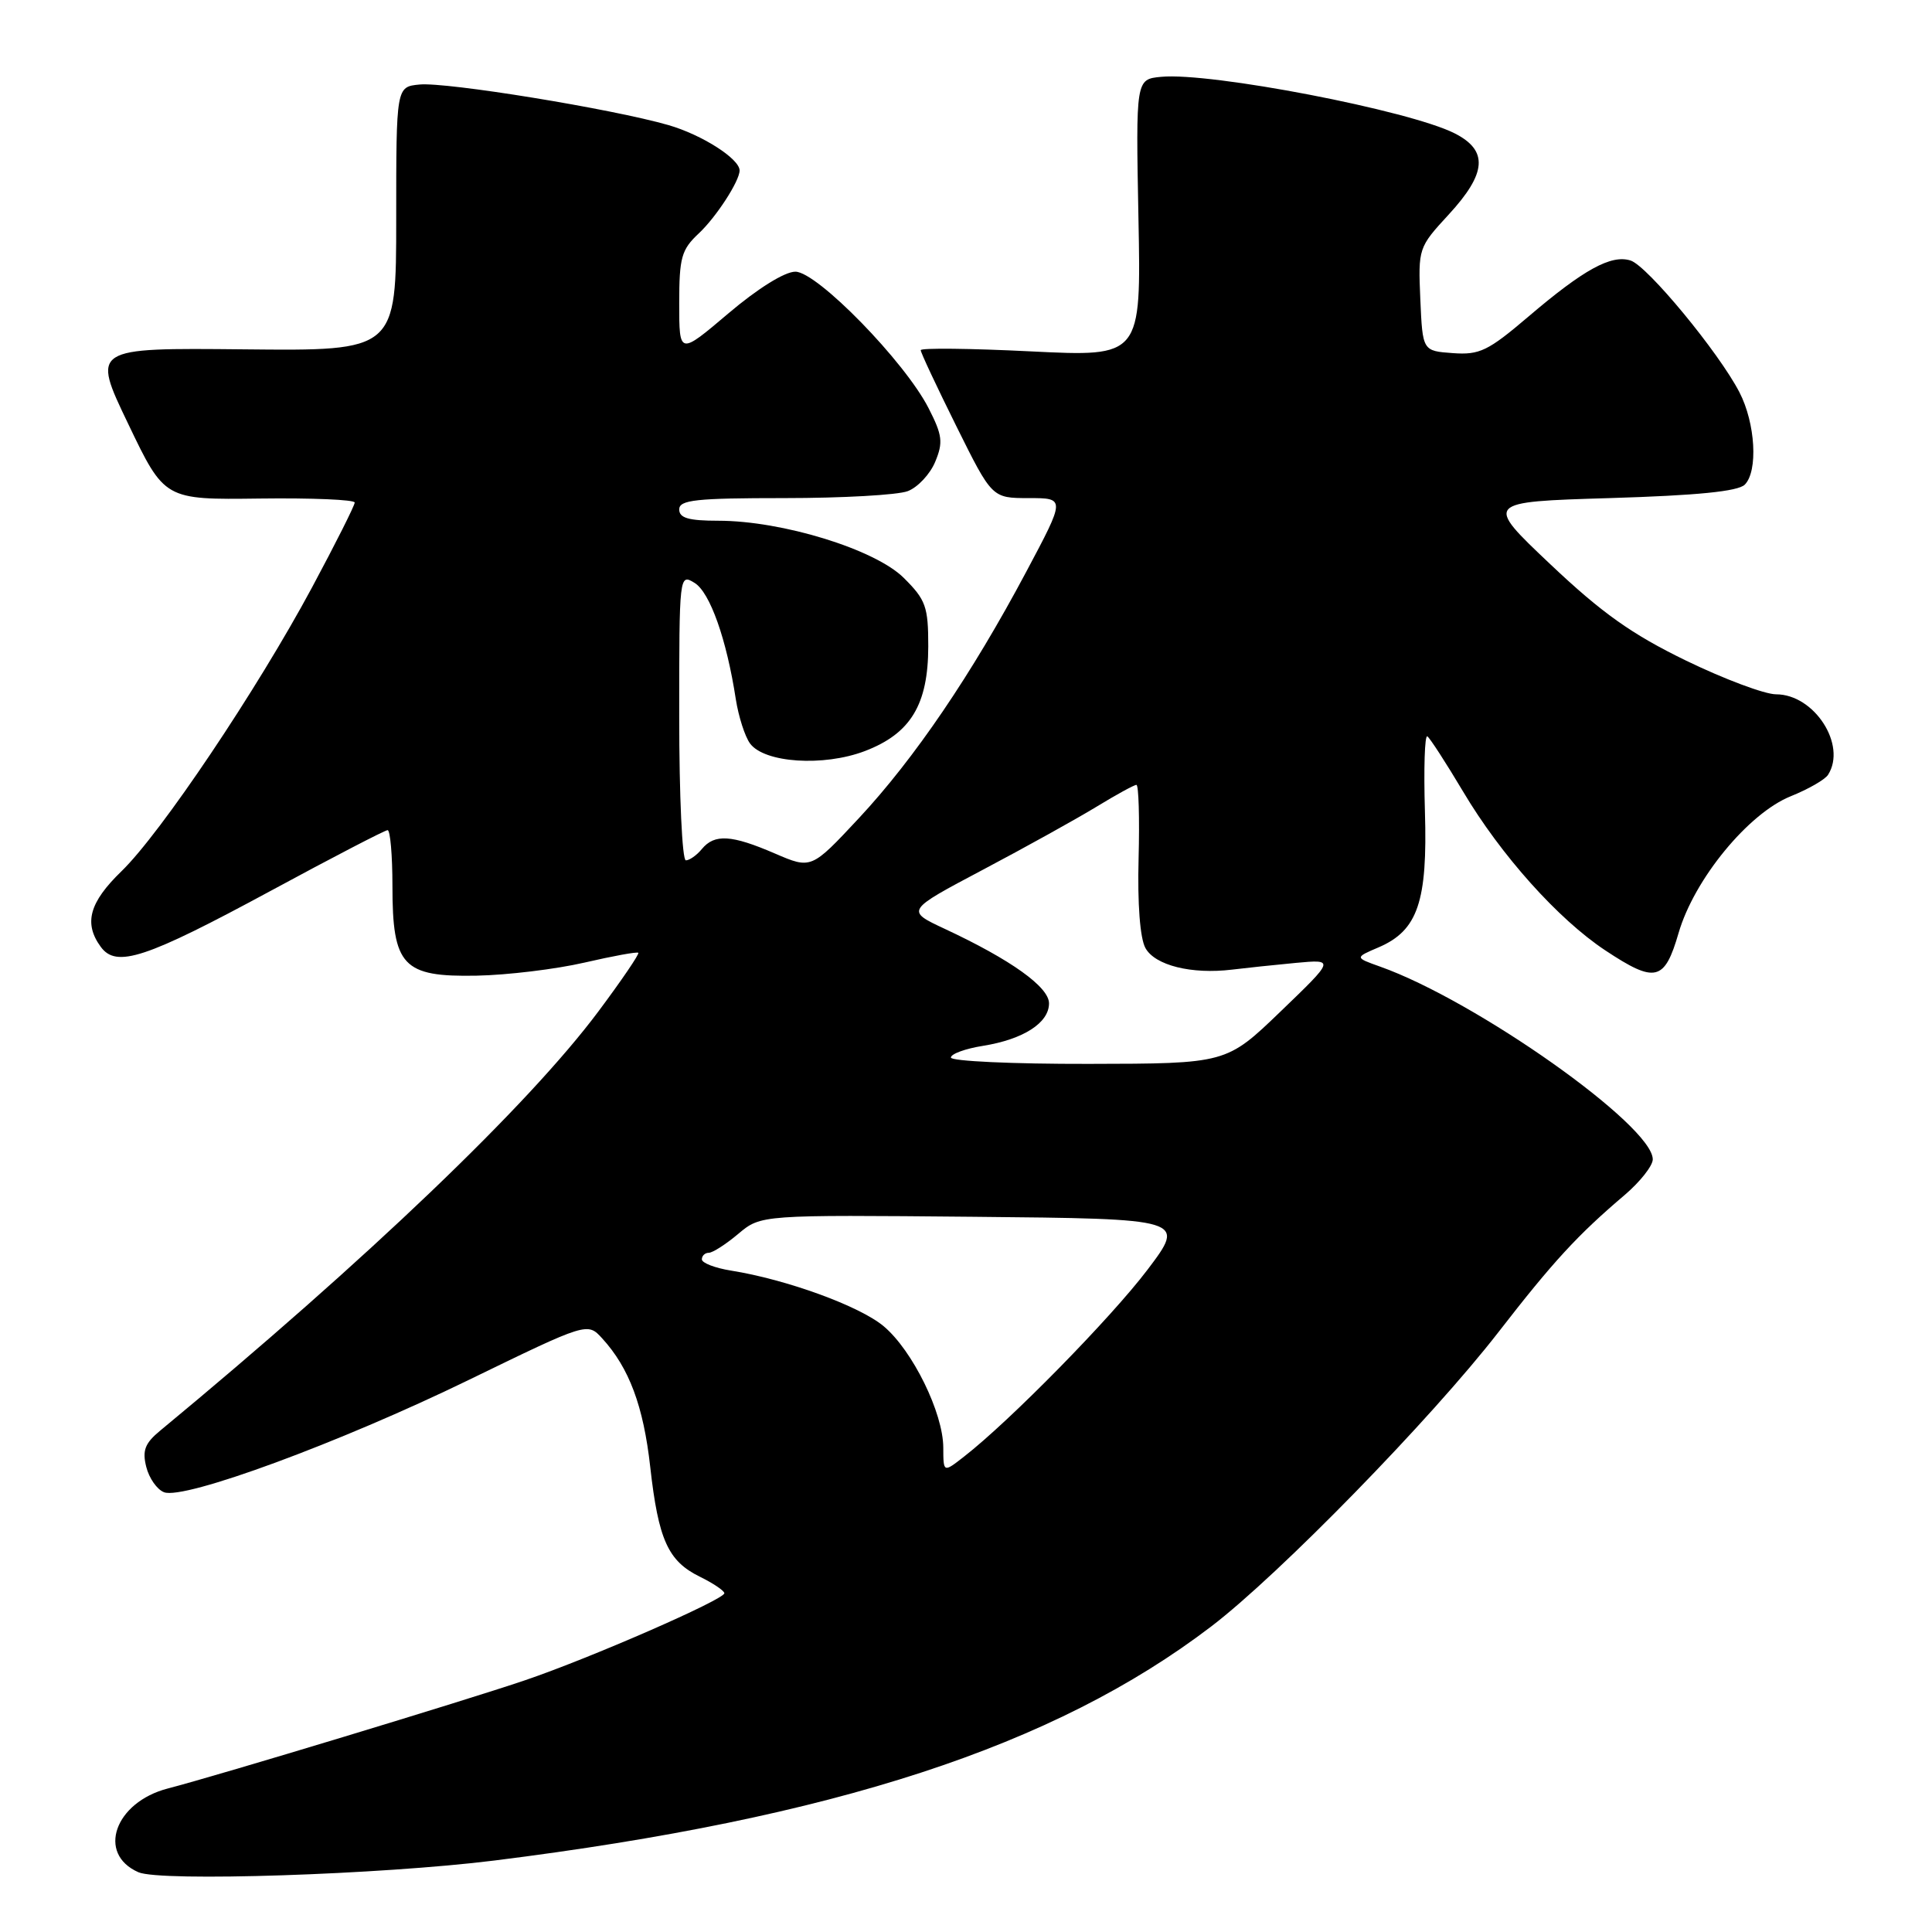 <?xml version="1.0" encoding="UTF-8" standalone="no"?>
<!DOCTYPE svg PUBLIC "-//W3C//DTD SVG 1.1//EN" "http://www.w3.org/Graphics/SVG/1.1/DTD/svg11.dtd" >
<svg xmlns="http://www.w3.org/2000/svg" xmlns:xlink="http://www.w3.org/1999/xlink" version="1.1" viewBox="0 0 256 256">
 <g >
 <path fill="currentColor"
d=" M 65.50 246.53 C 110.56 240.90 139.67 231.40 160.50 215.51 C 169.51 208.63 189.61 188.04 198.54 176.53 C 205.80 167.16 209.05 163.63 215.28 158.34 C 217.33 156.59 219.00 154.47 219.00 153.62 C 219.00 149.15 195.61 132.61 182.87 128.08 C 179.50 126.88 179.50 126.88 182.69 125.52 C 187.87 123.29 189.17 119.46 188.81 107.52 C 188.64 101.84 188.78 97.36 189.13 97.57 C 189.47 97.79 191.60 101.08 193.87 104.89 C 198.87 113.31 206.47 121.80 212.71 125.93 C 219.34 130.32 220.56 130.03 222.42 123.63 C 224.49 116.50 231.68 107.75 237.30 105.50 C 239.61 104.57 241.83 103.30 242.23 102.66 C 244.74 98.71 240.40 92.00 235.34 92.00 C 233.83 92.00 228.45 89.98 223.38 87.52 C 216.20 84.03 212.25 81.22 205.43 74.77 C 196.69 66.50 196.69 66.50 213.30 66.00 C 224.90 65.65 230.29 65.11 231.19 64.22 C 232.97 62.43 232.61 56.08 230.48 51.97 C 227.75 46.69 218.28 35.22 216.06 34.52 C 213.49 33.70 209.84 35.71 202.50 41.97 C 197.17 46.51 196.05 47.05 192.50 46.79 C 188.50 46.50 188.50 46.50 188.20 39.66 C 187.91 32.90 187.95 32.78 191.95 28.44 C 197.01 22.95 197.23 19.94 192.75 17.67 C 186.77 14.63 160.39 9.55 153.86 10.18 C 150.50 10.50 150.50 10.50 150.85 28.89 C 151.21 47.28 151.21 47.28 136.60 46.56 C 128.57 46.16 122.00 46.09 122.00 46.40 C 122.00 46.72 124.13 51.25 126.73 56.49 C 131.45 66.00 131.45 66.00 136.31 66.00 C 141.18 66.00 141.18 66.00 135.99 75.75 C 128.75 89.36 121.17 100.52 113.79 108.43 C 107.50 115.17 107.50 115.17 102.67 113.09 C 96.93 110.61 94.68 110.47 93.00 112.50 C 92.32 113.33 91.36 114.00 90.88 114.00 C 90.39 114.00 90.00 105.45 90.00 94.99 C 90.00 76.12 90.01 75.99 92.04 77.24 C 94.08 78.50 96.28 84.71 97.50 92.66 C 97.86 94.94 98.70 97.58 99.38 98.51 C 101.27 101.09 109.11 101.61 114.60 99.52 C 120.67 97.20 122.99 93.37 123.00 85.65 C 123.00 80.38 122.68 79.48 119.75 76.57 C 115.95 72.79 103.65 69.00 95.18 69.00 C 91.24 69.00 90.00 68.64 90.00 67.50 C 90.00 66.24 92.21 66.00 103.93 66.00 C 111.60 66.00 118.95 65.59 120.28 65.08 C 121.60 64.58 123.24 62.83 123.92 61.19 C 124.99 58.62 124.87 57.66 123.05 54.10 C 119.90 47.92 108.27 36.00 105.39 36.00 C 103.98 36.00 100.41 38.22 96.51 41.53 C 90.00 47.05 90.00 47.05 90.00 40.20 C 90.00 34.11 90.29 33.08 92.60 30.92 C 94.89 28.78 98.00 23.99 98.00 22.59 C 98.00 21.04 93.01 17.86 88.59 16.58 C 81.14 14.43 59.17 10.85 55.59 11.20 C 52.50 11.50 52.50 11.50 52.50 29.00 C 52.50 46.50 52.50 46.50 32.33 46.29 C 12.15 46.09 12.15 46.09 16.98 56.15 C 21.80 66.22 21.80 66.22 34.40 66.06 C 41.33 65.97 47.00 66.21 47.00 66.59 C 47.00 66.98 44.46 72.03 41.35 77.83 C 34.06 91.41 21.31 110.40 16.09 115.45 C 11.83 119.58 11.07 122.34 13.35 125.46 C 15.42 128.29 19.26 127.02 35.91 118.02 C 44.06 113.61 51.01 110.00 51.36 110.00 C 51.71 110.00 52.00 113.33 52.00 117.39 C 52.00 128.01 53.37 129.47 63.17 129.28 C 67.25 129.20 73.67 128.42 77.44 127.55 C 81.21 126.68 84.42 126.09 84.58 126.25 C 84.74 126.41 82.36 129.91 79.29 134.02 C 70.01 146.45 48.68 166.86 21.21 189.58 C 19.21 191.23 18.83 192.20 19.38 194.37 C 19.75 195.86 20.81 197.38 21.74 197.73 C 24.41 198.76 45.04 191.16 62.11 182.85 C 77.84 175.20 77.84 175.20 79.80 177.35 C 83.37 181.25 85.26 186.32 86.16 194.38 C 87.24 204.03 88.52 206.86 92.73 208.92 C 94.50 209.79 95.96 210.77 95.98 211.11 C 96.01 211.93 78.25 219.70 69.55 222.65 C 61.70 225.32 28.87 235.27 22.25 236.98 C 15.20 238.80 12.79 245.64 18.34 248.08 C 21.26 249.36 50.51 248.40 65.50 246.53 Z  M 124.99 191.82 C 124.98 187.22 120.92 178.95 117.10 175.74 C 113.93 173.07 104.25 169.54 96.86 168.36 C 94.74 168.02 93.00 167.35 93.00 166.87 C 93.00 166.39 93.42 166.00 93.92 166.00 C 94.43 166.00 96.19 164.87 97.84 163.48 C 100.83 160.97 100.83 160.97 128.99 161.23 C 157.15 161.50 157.15 161.50 152.03 168.27 C 147.19 174.65 133.83 188.27 127.75 193.00 C 125.00 195.15 125.00 195.15 124.99 191.82 Z  M 126.00 140.13 C 126.00 139.65 127.91 138.95 130.25 138.58 C 135.60 137.72 139.00 135.54 139.00 132.95 C 139.00 130.78 133.95 127.17 125.19 123.08 C 120.01 120.66 120.01 120.66 130.25 115.24 C 135.89 112.26 142.64 108.51 145.27 106.91 C 147.89 105.31 150.28 104.00 150.58 104.00 C 150.88 104.00 151.01 108.39 150.87 113.75 C 150.71 119.72 151.06 124.32 151.77 125.61 C 153.03 127.92 157.89 129.13 163.25 128.48 C 165.04 128.26 168.83 127.86 171.69 127.59 C 176.87 127.11 176.87 127.11 169.69 134.02 C 162.50 140.94 162.50 140.94 144.25 140.97 C 134.21 140.99 126.00 140.61 126.00 140.13 Z "/>
</g>
</svg>
